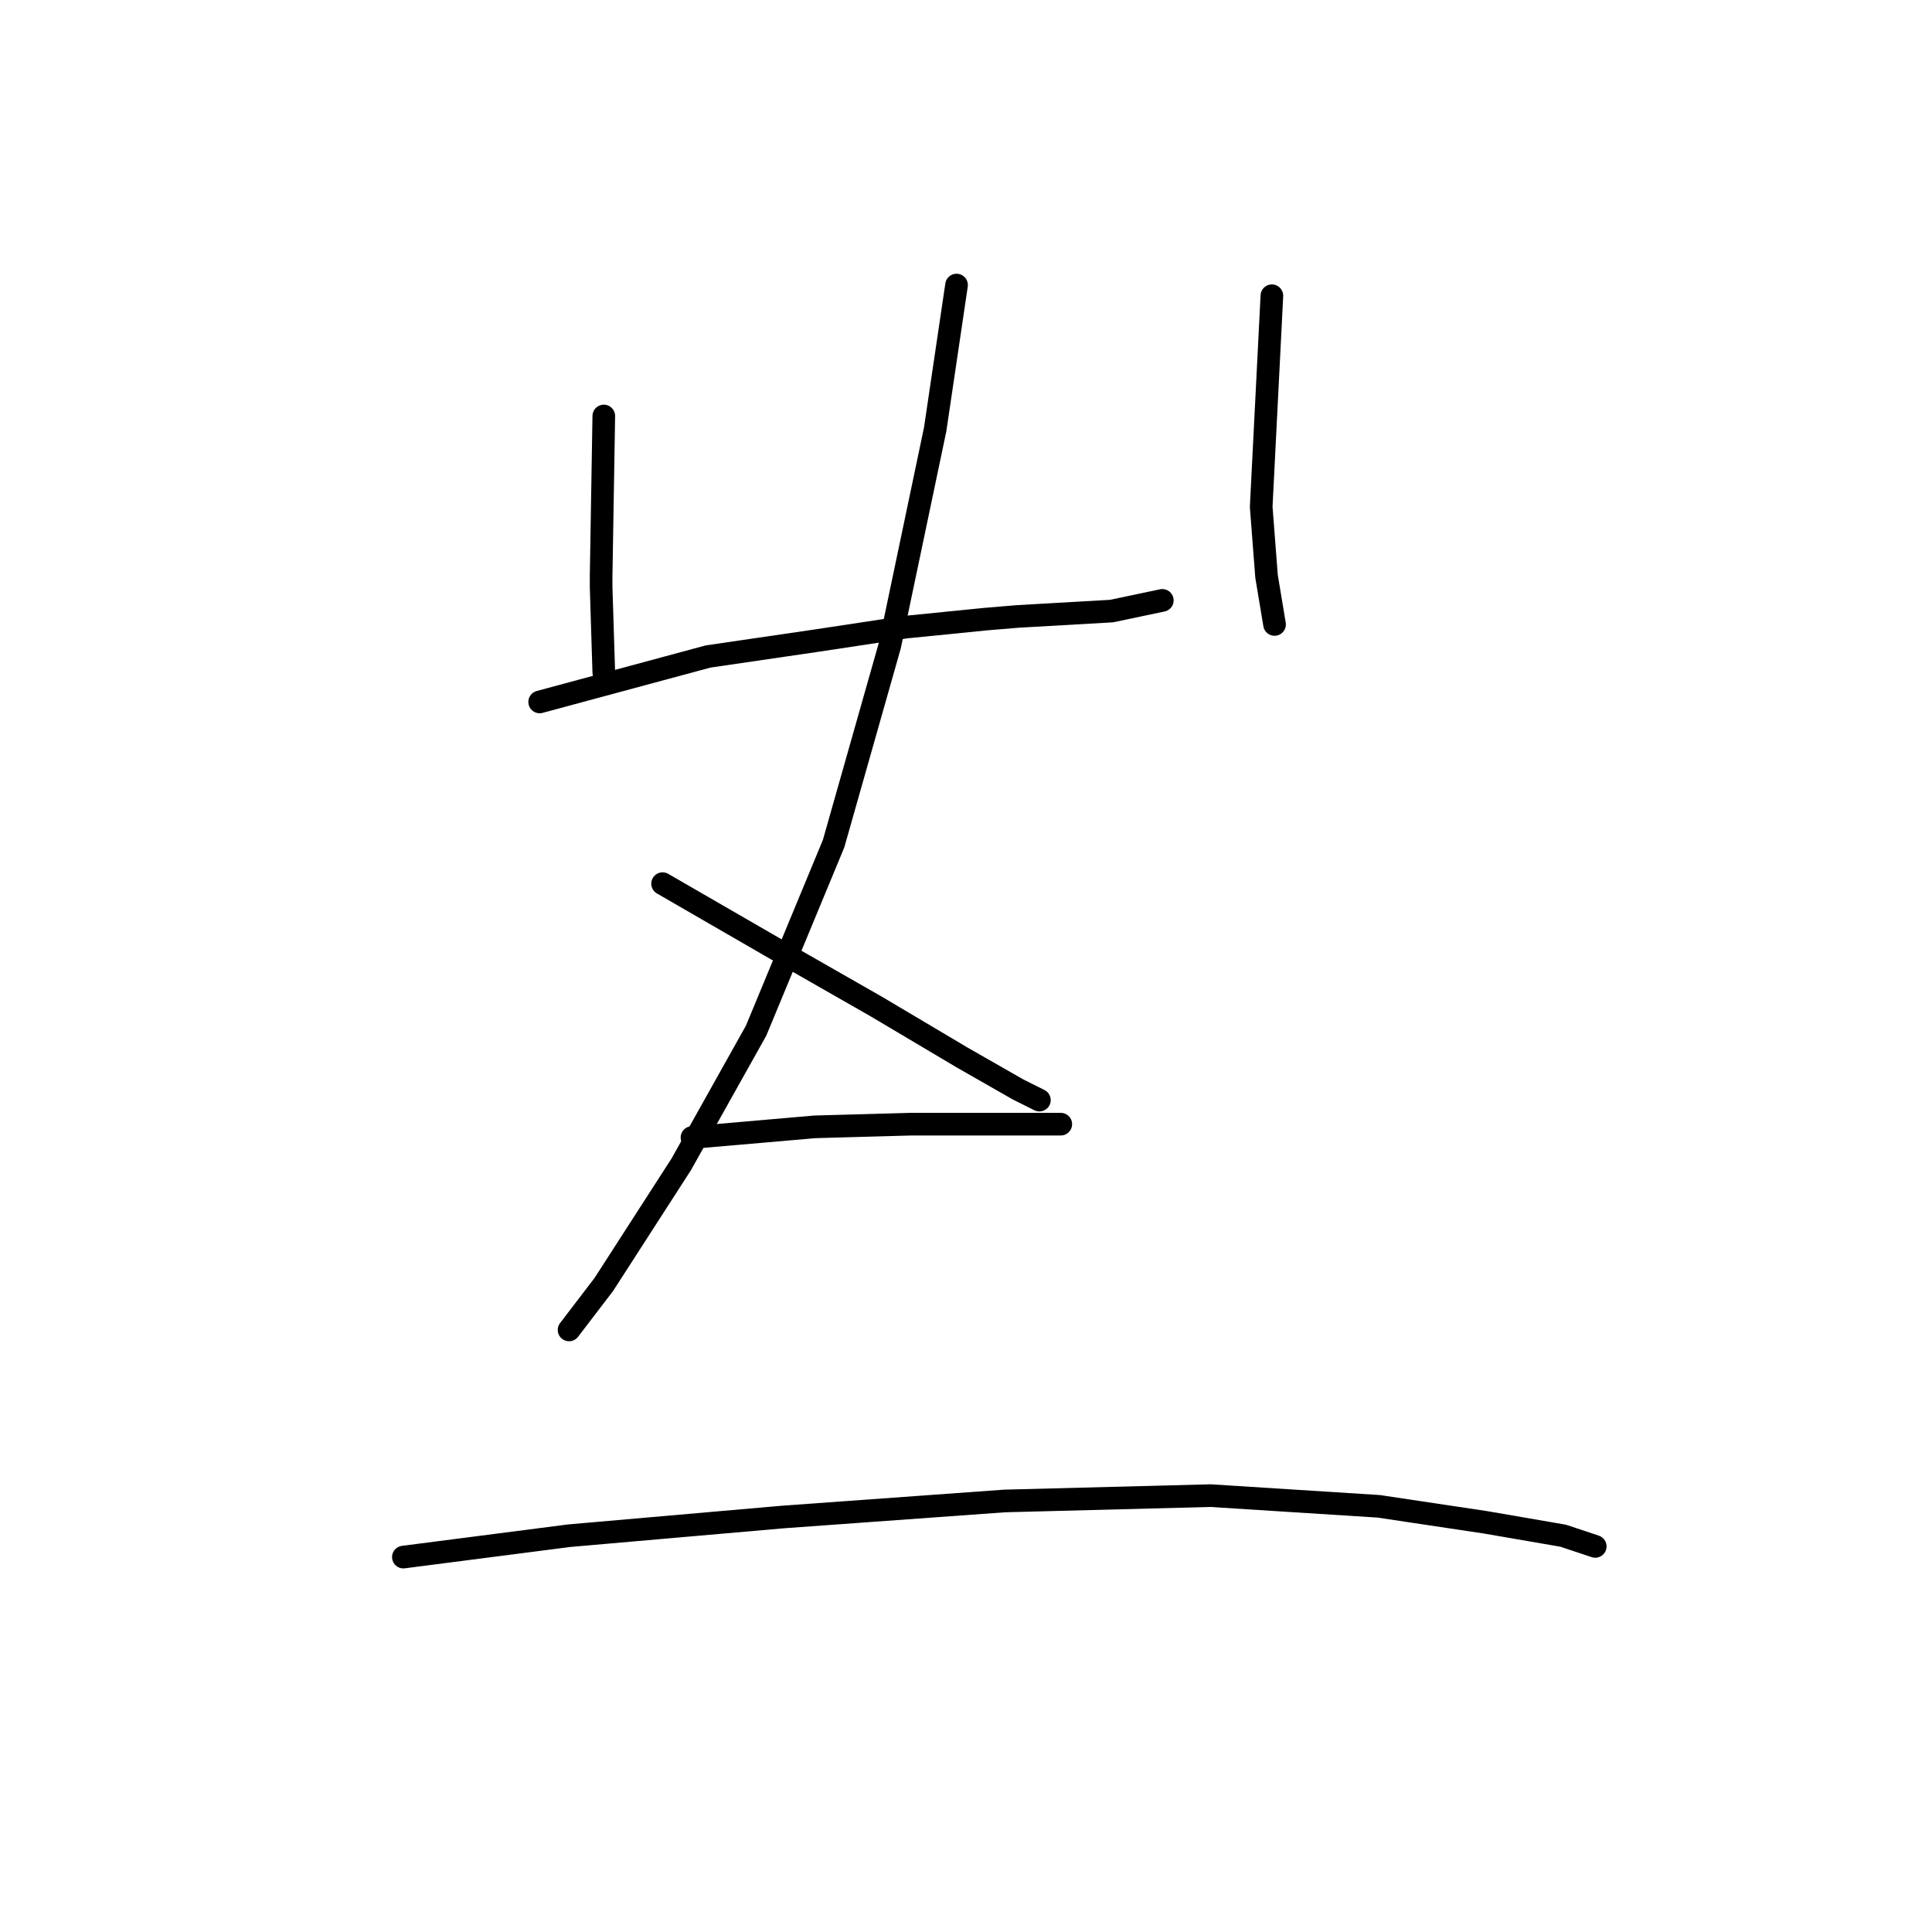 <?xml version="1.0" standalone="no"?>
    <svg width="256" height="256" xmlns="http://www.w3.org/2000/svg" version="1.1">
    <polyline stroke="black" stroke-width="3" stroke-linecap="round" fill="transparent" stroke-linejoin="round" points="80.006 55.122 79.652 76.368 79.652 77.784 80.006 89.115 80.006 89.115 " />
        <polyline stroke="black" stroke-width="3" stroke-linecap="round" fill="transparent" stroke-linejoin="round" points="71.508 93.011 93.816 86.991 108.334 84.866 120.02 83.096 130.643 82.033 134.892 81.679 147.285 80.971 154.013 79.555 154.013 79.555 " />
        <polyline stroke="black" stroke-width="3" stroke-linecap="round" fill="transparent" stroke-linejoin="round" points="168.531 39.187 167.115 67.161 167.823 76.368 168.885 82.742 168.885 82.742 " />
        <polyline stroke="black" stroke-width="3" stroke-linecap="round" fill="transparent" stroke-linejoin="round" points="126.747 37.771 123.915 56.892 117.895 85.574 110.459 111.778 100.19 136.565 90.275 154.27 80.006 170.204 75.403 176.224 75.403 176.224 " />
        <polyline stroke="black" stroke-width="3" stroke-linecap="round" fill="transparent" stroke-linejoin="round" points="87.796 117.089 103.731 126.296 116.124 133.378 127.456 140.106 134.892 144.355 137.725 145.771 137.725 145.771 " />
        <polyline stroke="black" stroke-width="3" stroke-linecap="round" fill="transparent" stroke-linejoin="round" points="91.692 150.729 107.98 149.312 120.728 148.958 132.767 148.958 140.557 148.958 140.557 148.958 " />
        <polyline stroke="black" stroke-width="3" stroke-linecap="round" fill="transparent" stroke-linejoin="round" points="53.449 206.322 75.403 203.49 103.731 201.011 133.121 198.886 160.387 198.178 182.695 199.595 196.859 201.719 207.128 203.49 211.377 204.906 211.377 204.906 " />
        </svg>